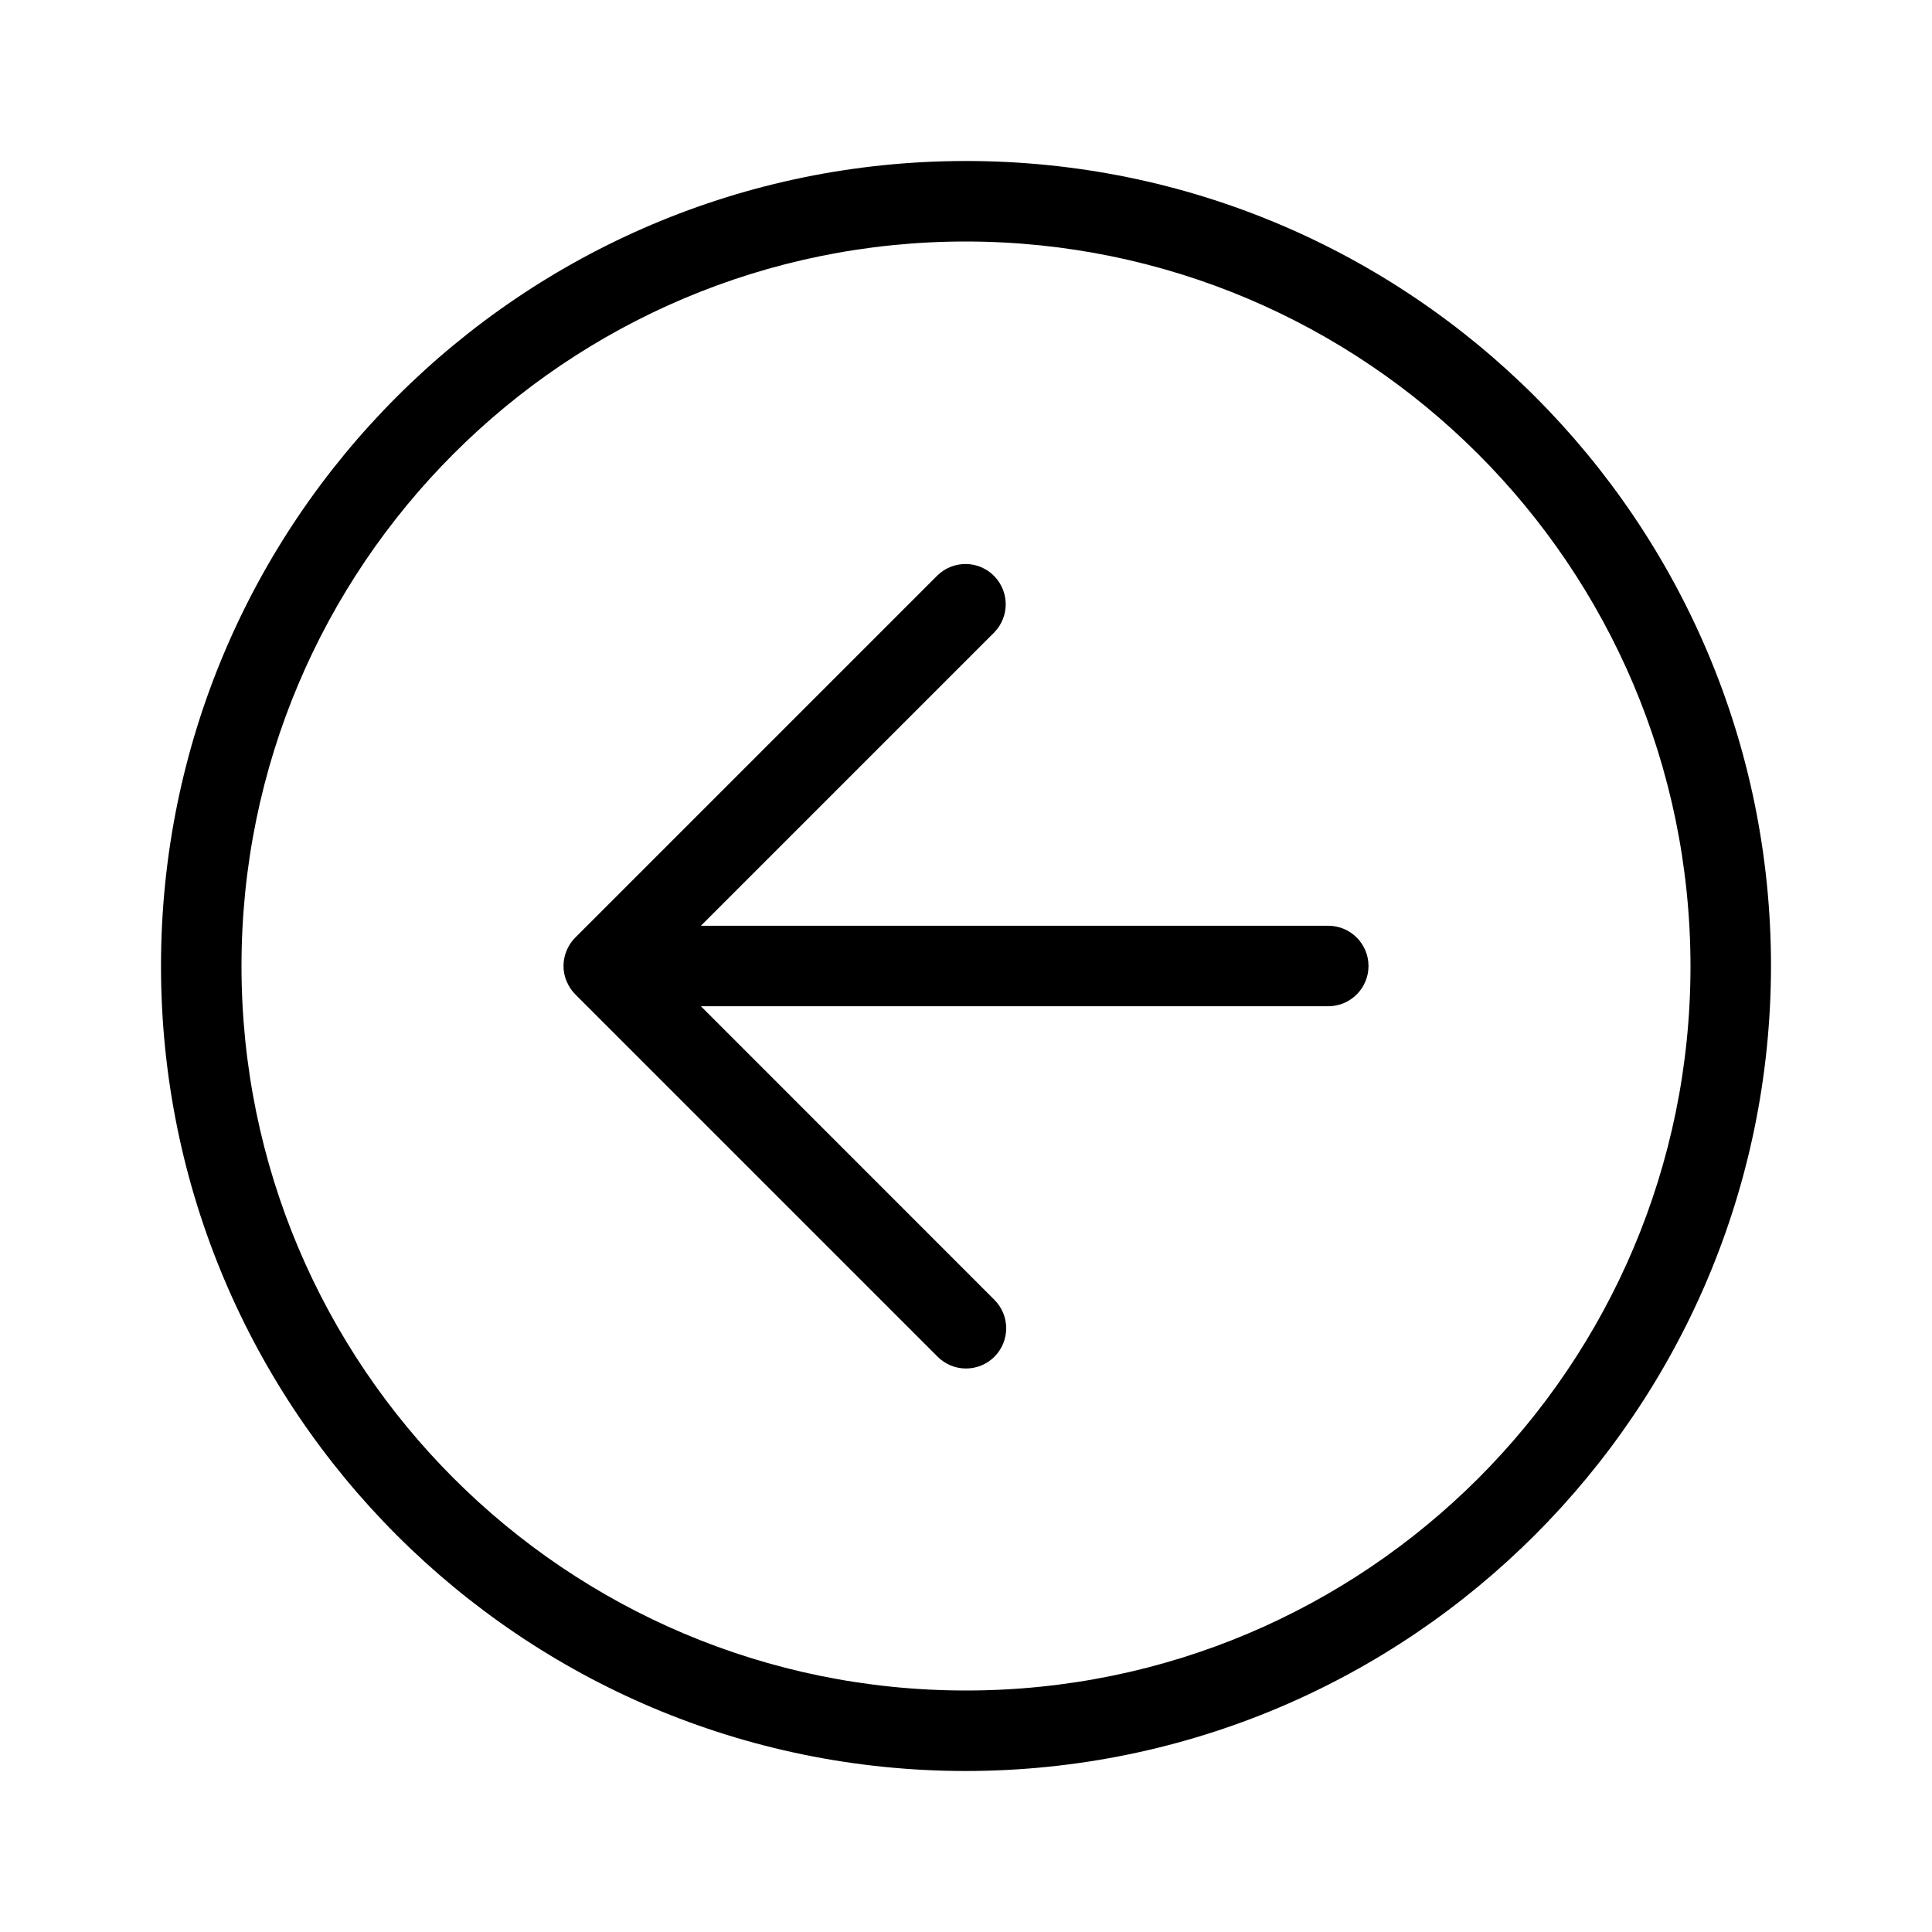 <svg xmlns="http://www.w3.org/2000/svg" enable-background="new 0 0 24 24" viewBox="0 0 24 24" fill="currentColor" stroke="none"><path d="M16.5,11.5H8.707l3.646-3.646c0.187-0.194,0.187-0.501,0-0.695c-0.192-0.199-0.508-0.204-0.707-0.012l-4.5,4.5c-0.046,0.046-0.083,0.101-0.108,0.163c-0.025,0.06-0.038,0.124-0.038,0.188C7.001,11.998,7,11.999,7,12v0c0,0.065,0.013,0.13,0.039,0.191s0.062,0.116,0.108,0.162l4.5,4.5C11.74,16.947,11.867,17,12,17c0.133,0,0.26-0.053,0.353-0.146c0.195-0.195,0.195-0.512,0-0.707L8.707,12.5H16.5c0.276,0,0.5-0.224,0.5-0.5S16.776,11.5,16.5,11.5z M12,2C6.477,2,2,6.477,2,12s4.477,10,10,10c5.52-0.006,9.994-4.48,10-10C22,6.477,17.523,2,12,2z M12,21c-4.971,0-9-4.029-9-9s4.029-9,9-9c4.968,0.006,8.994,4.032,9,9C21,16.971,16.971,21,12,21z"/></svg>